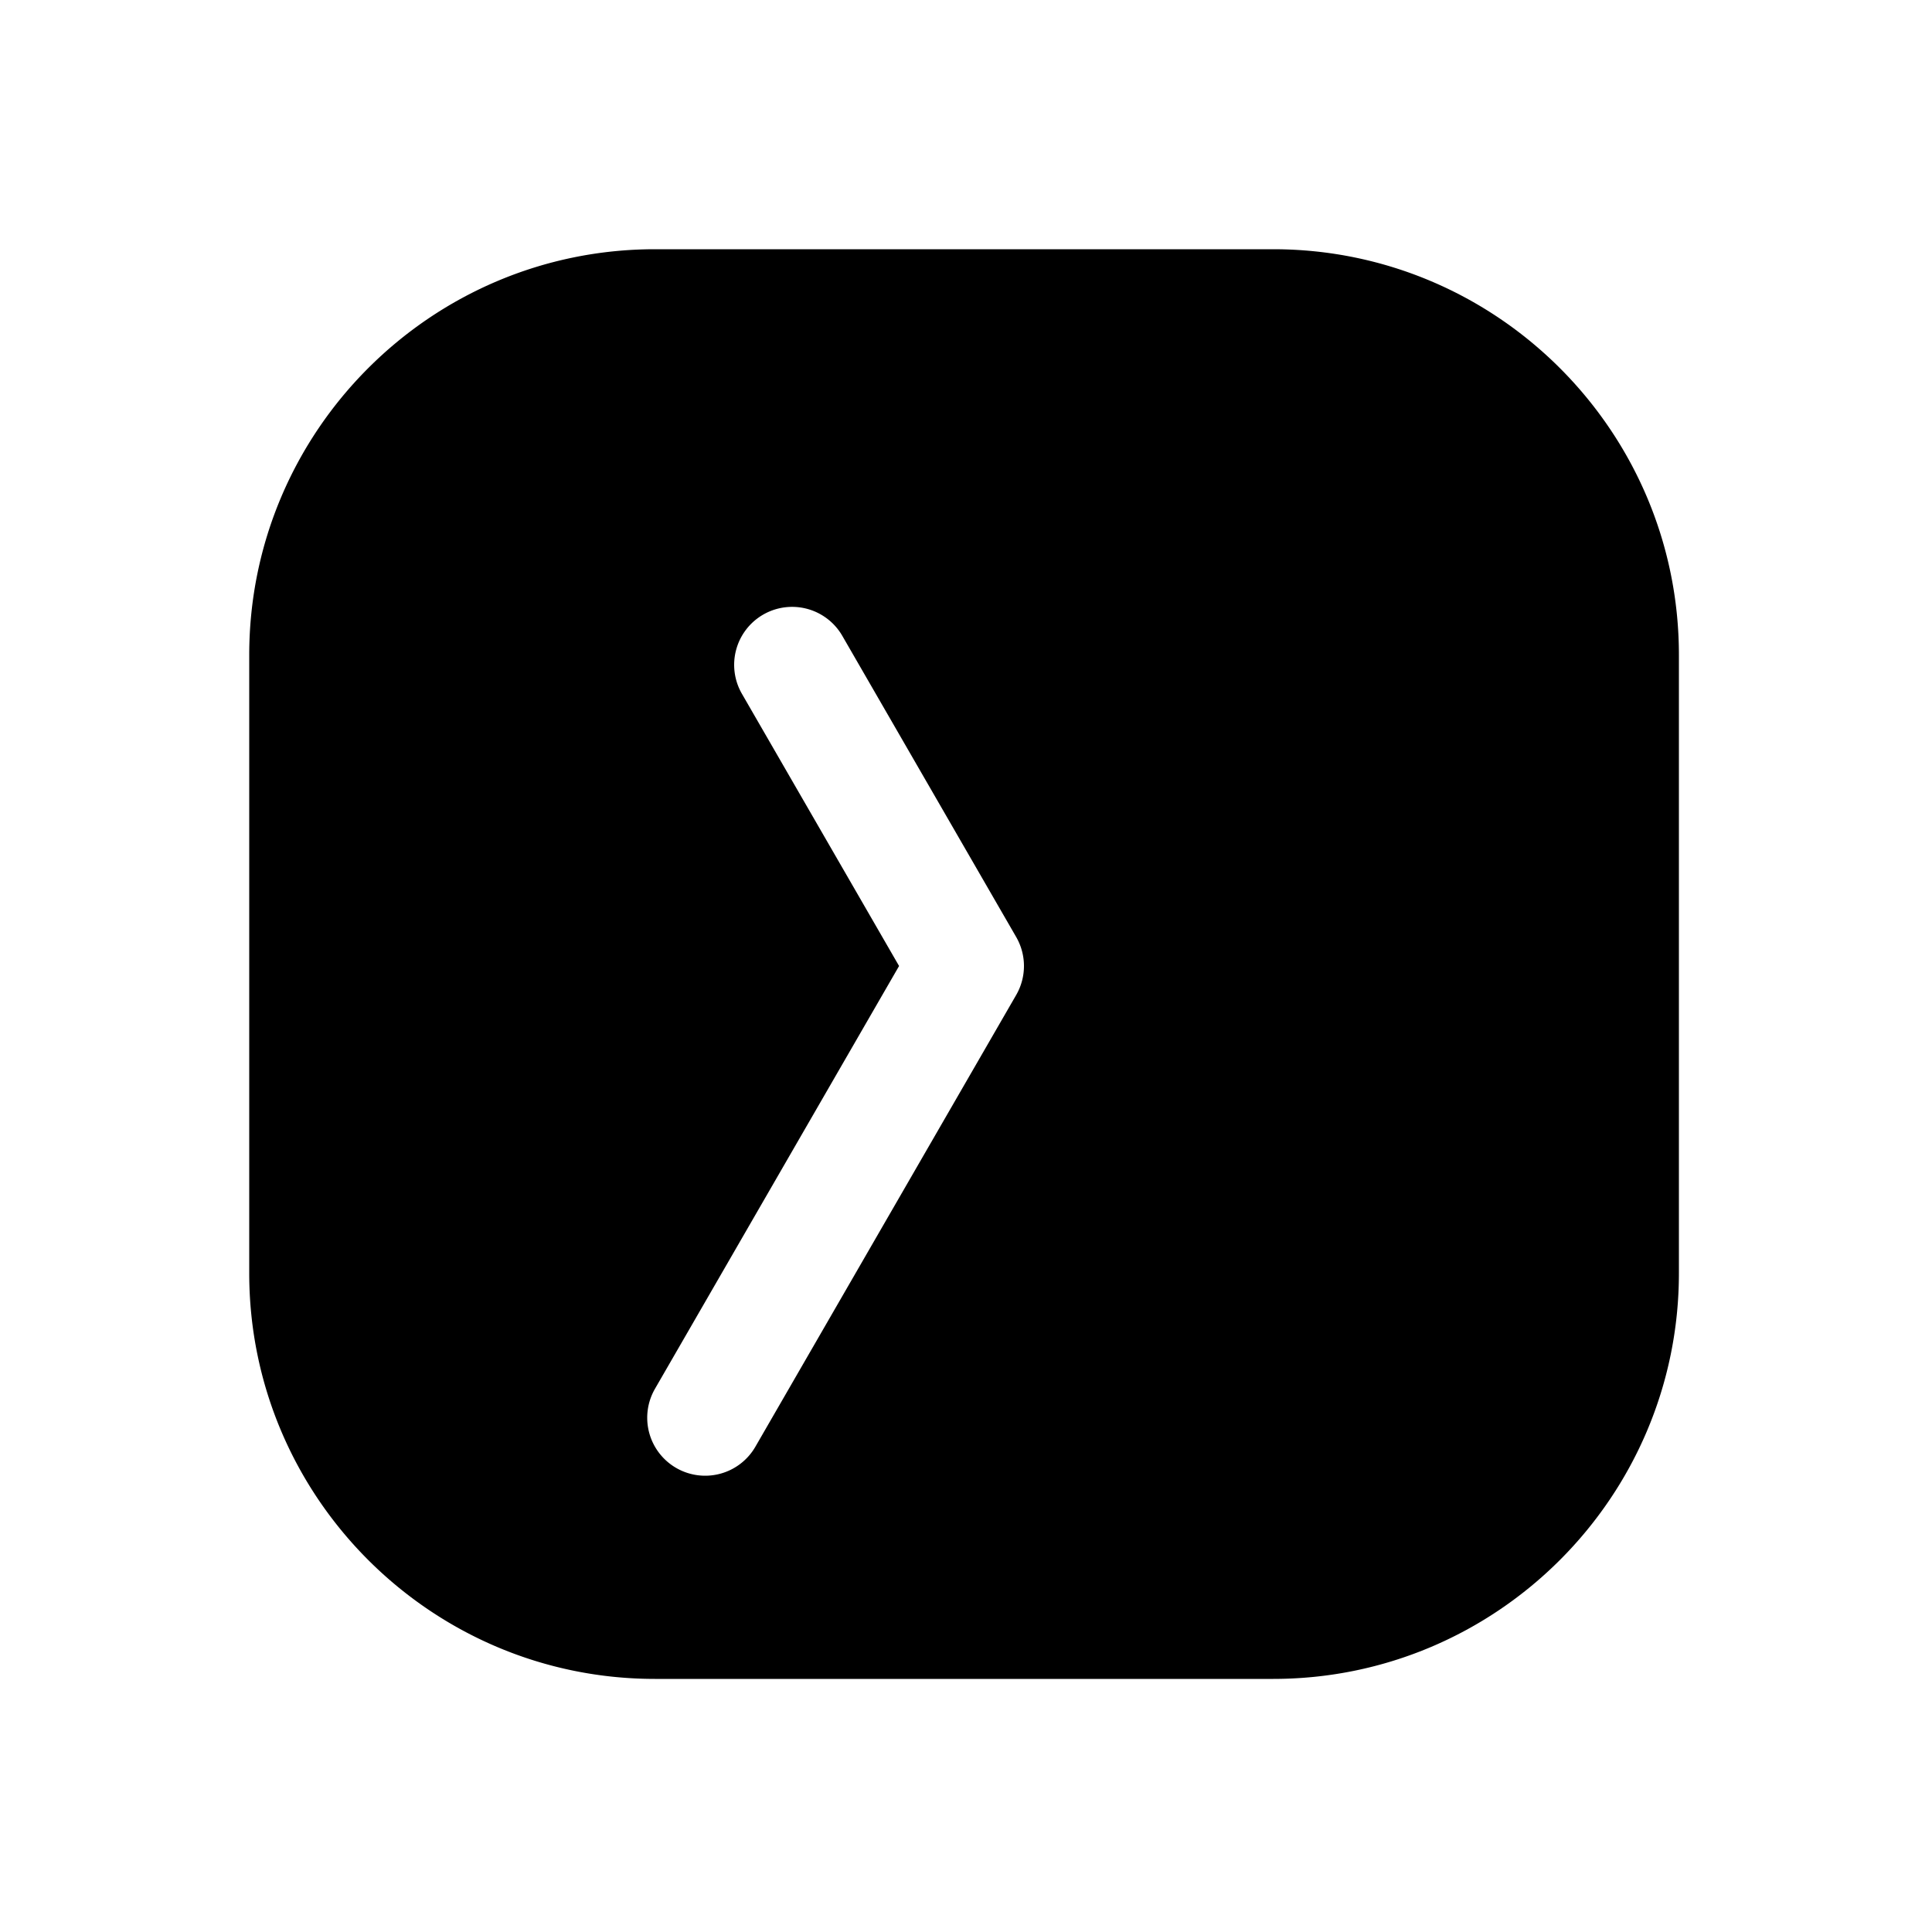 <svg xmlns="http://www.w3.org/2000/svg" width="1000" height="1000" viewBox="0 0 1000 1000"><path d="M339 129c-115.82 0-210 94.18-210 210v320c0 115.82 94.18 210 210 210h320c115.82 0 210-94.18 210-210V339c0-115.82-94.18-210-210-210H339zm71 185.115a30 30 0 0 1 25.98 15l90 155.885a30.003 30.003 0 0 1 0 30l-135 233.826A30 30 0 0 1 350 759.81a30 30 0 0 1-14.744-29.897 30 30 0 0 1 3.764-11.086L465.36 500l-81.34-140.885a30 30 0 0 1 10.98-40.98 30 30 0 0 1 15-4.02z" style="-inkscape-stroke:none"/></svg>